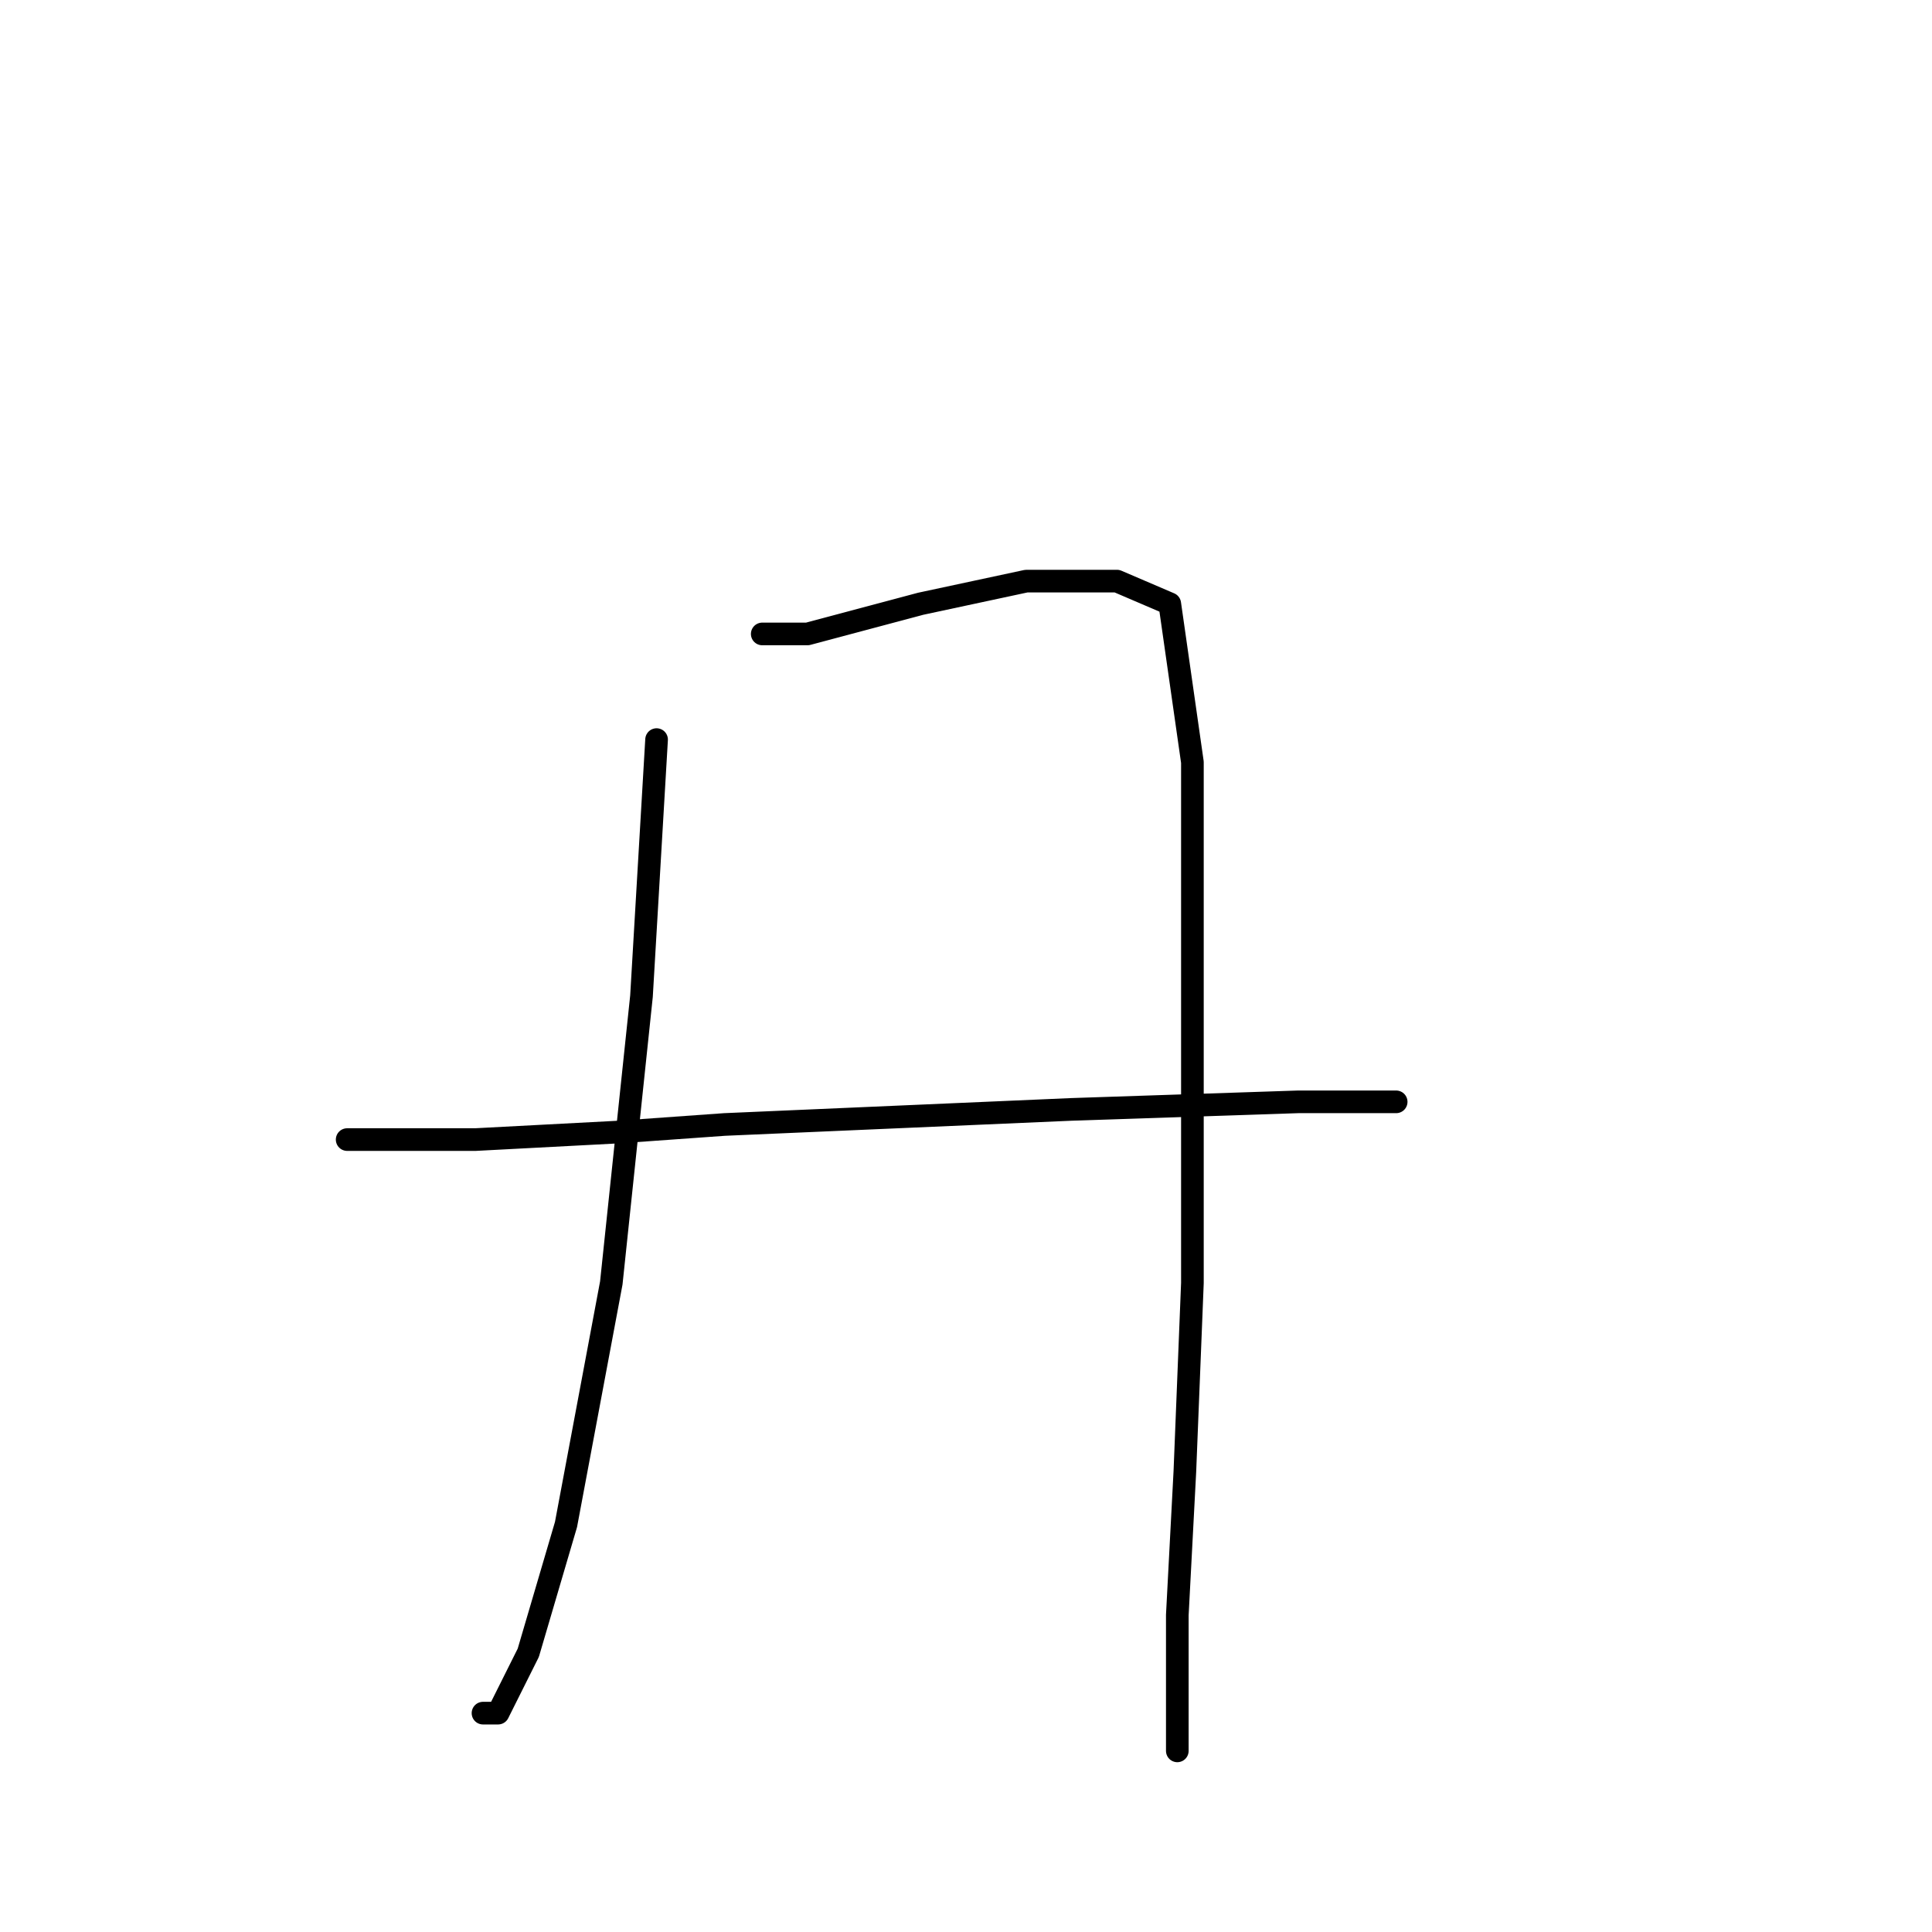 <?xml version="1.0" standalone="no"?>
    <svg width="256" height="256" xmlns="http://www.w3.org/2000/svg" version="1.1">
    <polyline stroke="black" stroke-width="3" stroke-linecap="round" fill="transparent" stroke-linejoin="round" points="87 98 85 132 81 170 75 202 70 219 66 227 64 227 64 227 " />
        <polyline stroke="black" stroke-width="3" stroke-linecap="round" fill="transparent" stroke-linejoin="round" points="101 84 107 84 122 80 136 77 148 77 155 80 158 101 158 137 158 170 157 195 156 214 156 226 156 231 156 232 156 232 " />
        <polyline stroke="black" stroke-width="3" stroke-linecap="round" fill="transparent" stroke-linejoin="round" points="46 151 63 151 82 150 96 149 142 147 172 146 185 146 185 146 " />
        </svg>